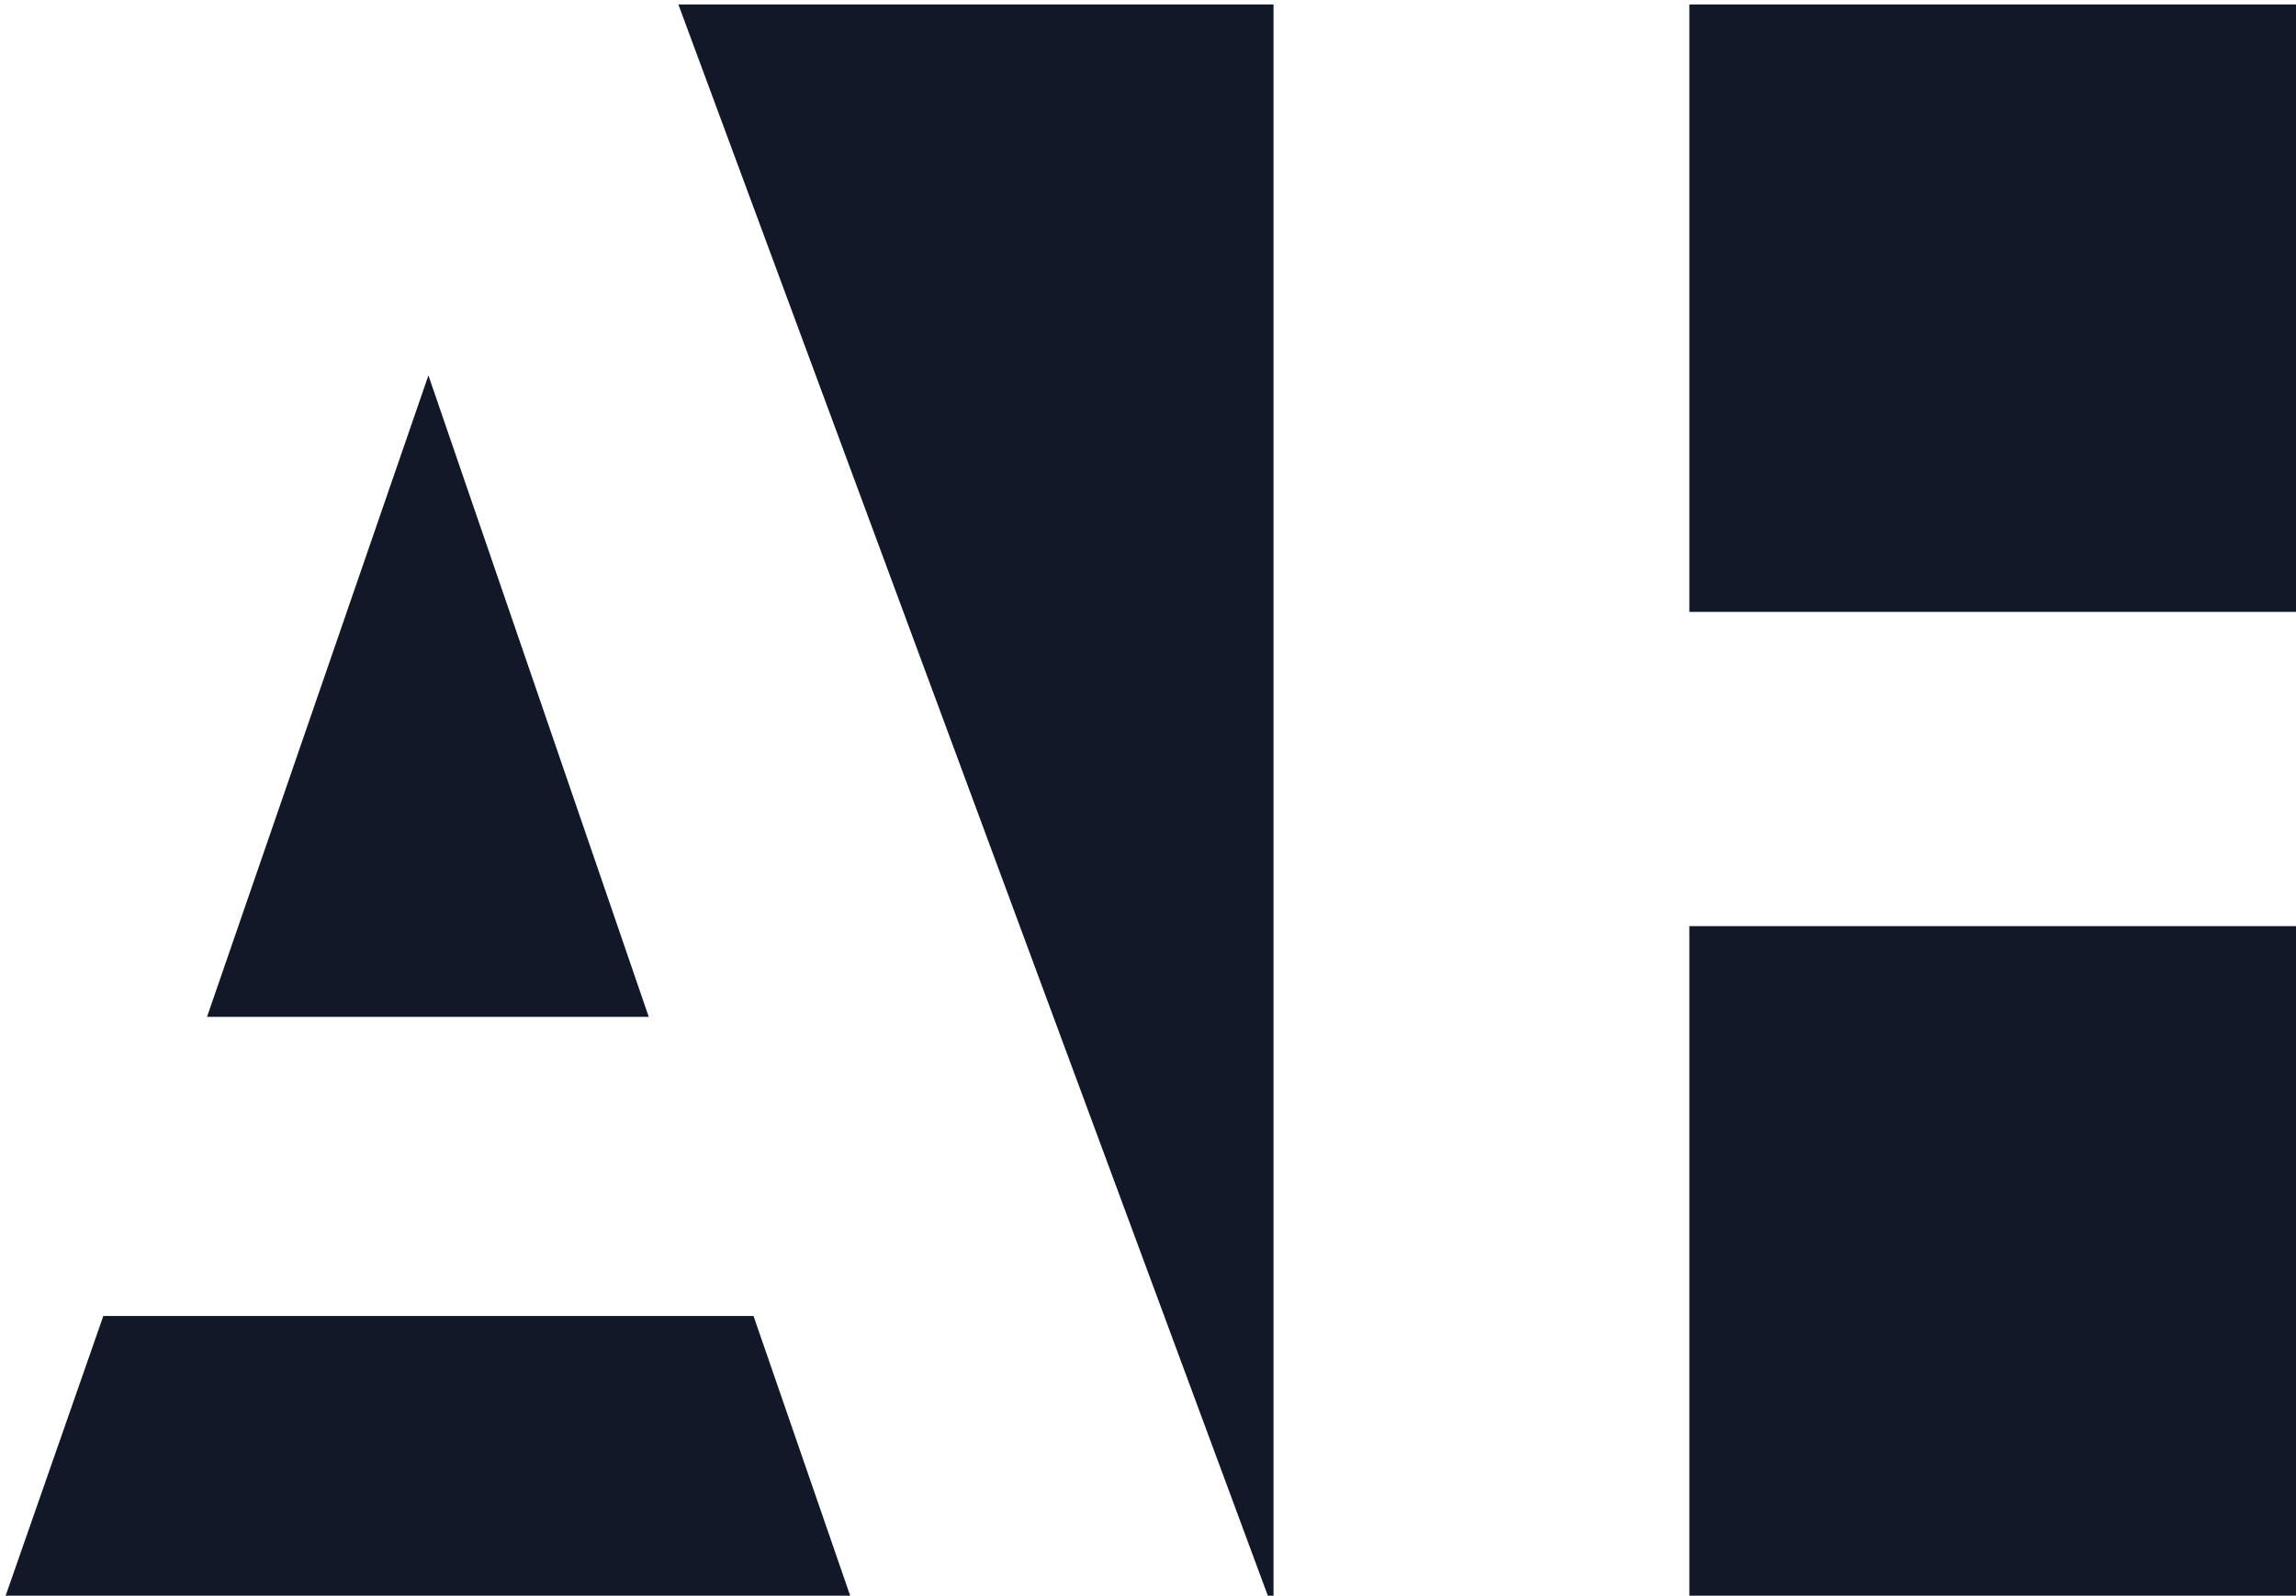 <?xml version="1.0" encoding="UTF-8" standalone="no"?>
<!-- Created with Inkscape (http://www.inkscape.org/) -->

<svg
   width="52.813"
   height="36.709"
   viewBox="0 0 52.813 36.709"
   version="1.1"
   id="svg5"
   inkscape:version="1.1.2 (0a00cf5339, 2022-02-04, custom)"
   sodipodi:docname="logo.svg"
   xmlns:inkscape="http://www.inkscape.org/namespaces/inkscape"
   xmlns:sodipodi="http://sodipodi.sourceforge.net/DTD/sodipodi-0.dtd"
   xmlns="http://www.w3.org/2000/svg"
   xmlns:svg="http://www.w3.org/2000/svg">
  <sodipodi:namedview
     id="namedview7"
     pagecolor="#ffffff"
     bordercolor="#666666"
     borderopacity="1.0"
     inkscape:pageshadow="2"
     inkscape:pageopacity="0.0"
     inkscape:pagecheckerboard="0"
     inkscape:document-units="mm"
     showgrid="false"
     inkscape:zoom="2"
     inkscape:cx="263.75"
     inkscape:cy="184.25"
     inkscape:window-width="1894"
     inkscape:window-height="1022"
     inkscape:window-x="2570"
     inkscape:window-y="42"
     inkscape:window-maximized="1"
     inkscape:current-layer="layer1"
     inkscape:snap-text-baseline="true"
     inkscape:snap-bbox="true"
     inkscape:bbox-paths="true"
     inkscape:bbox-nodes="true"
     inkscape:snap-bbox-edge-midpoints="false"
     inkscape:object-paths="true"
     fit-margin-top="0"
     fit-margin-left="0"
     fit-margin-right="0"
     fit-margin-bottom="0" />
  <defs
     id="defs2" />
  <g
     inkscape:label="Layer 1"
     inkscape:groupmode="layer"
     id="layer1"
     style="display:inline"
     transform="translate(-46.536,-65.161)">
    <path
       id="rect61804"
       style="fill:#111827;fill-opacity:1;stroke:none;stroke-width:1.224;stroke-linecap:round;stroke-linejoin:round;stroke-miterlimit:4;stroke-dasharray:none;paint-order:markers stroke fill;stop-color:#000000"
       d="m 234.49,246.277 51.391,138.744 h 0.27 V 246.277 Z m 87.754,0 v 52.732 h 53.25 v -52.732 z m -109.449,32.201 -19.219,55.688 h 38.344 z m 109.449,47.812 v 58.73 h 53.25 v -58.73 z m -137.668,33.844 -8.691,24.887 h 73.729 l -8.6,-24.887 z"
       transform="scale(0.265)"
       sodipodi:nodetypes="cccccccccccccccccccccccc" />
  </g>
  <g
     inkscape:groupmode="layer"
     id="layer2"
     inkscape:label="negative"
     transform="translate(-46.536,-65.161)" />
</svg>
